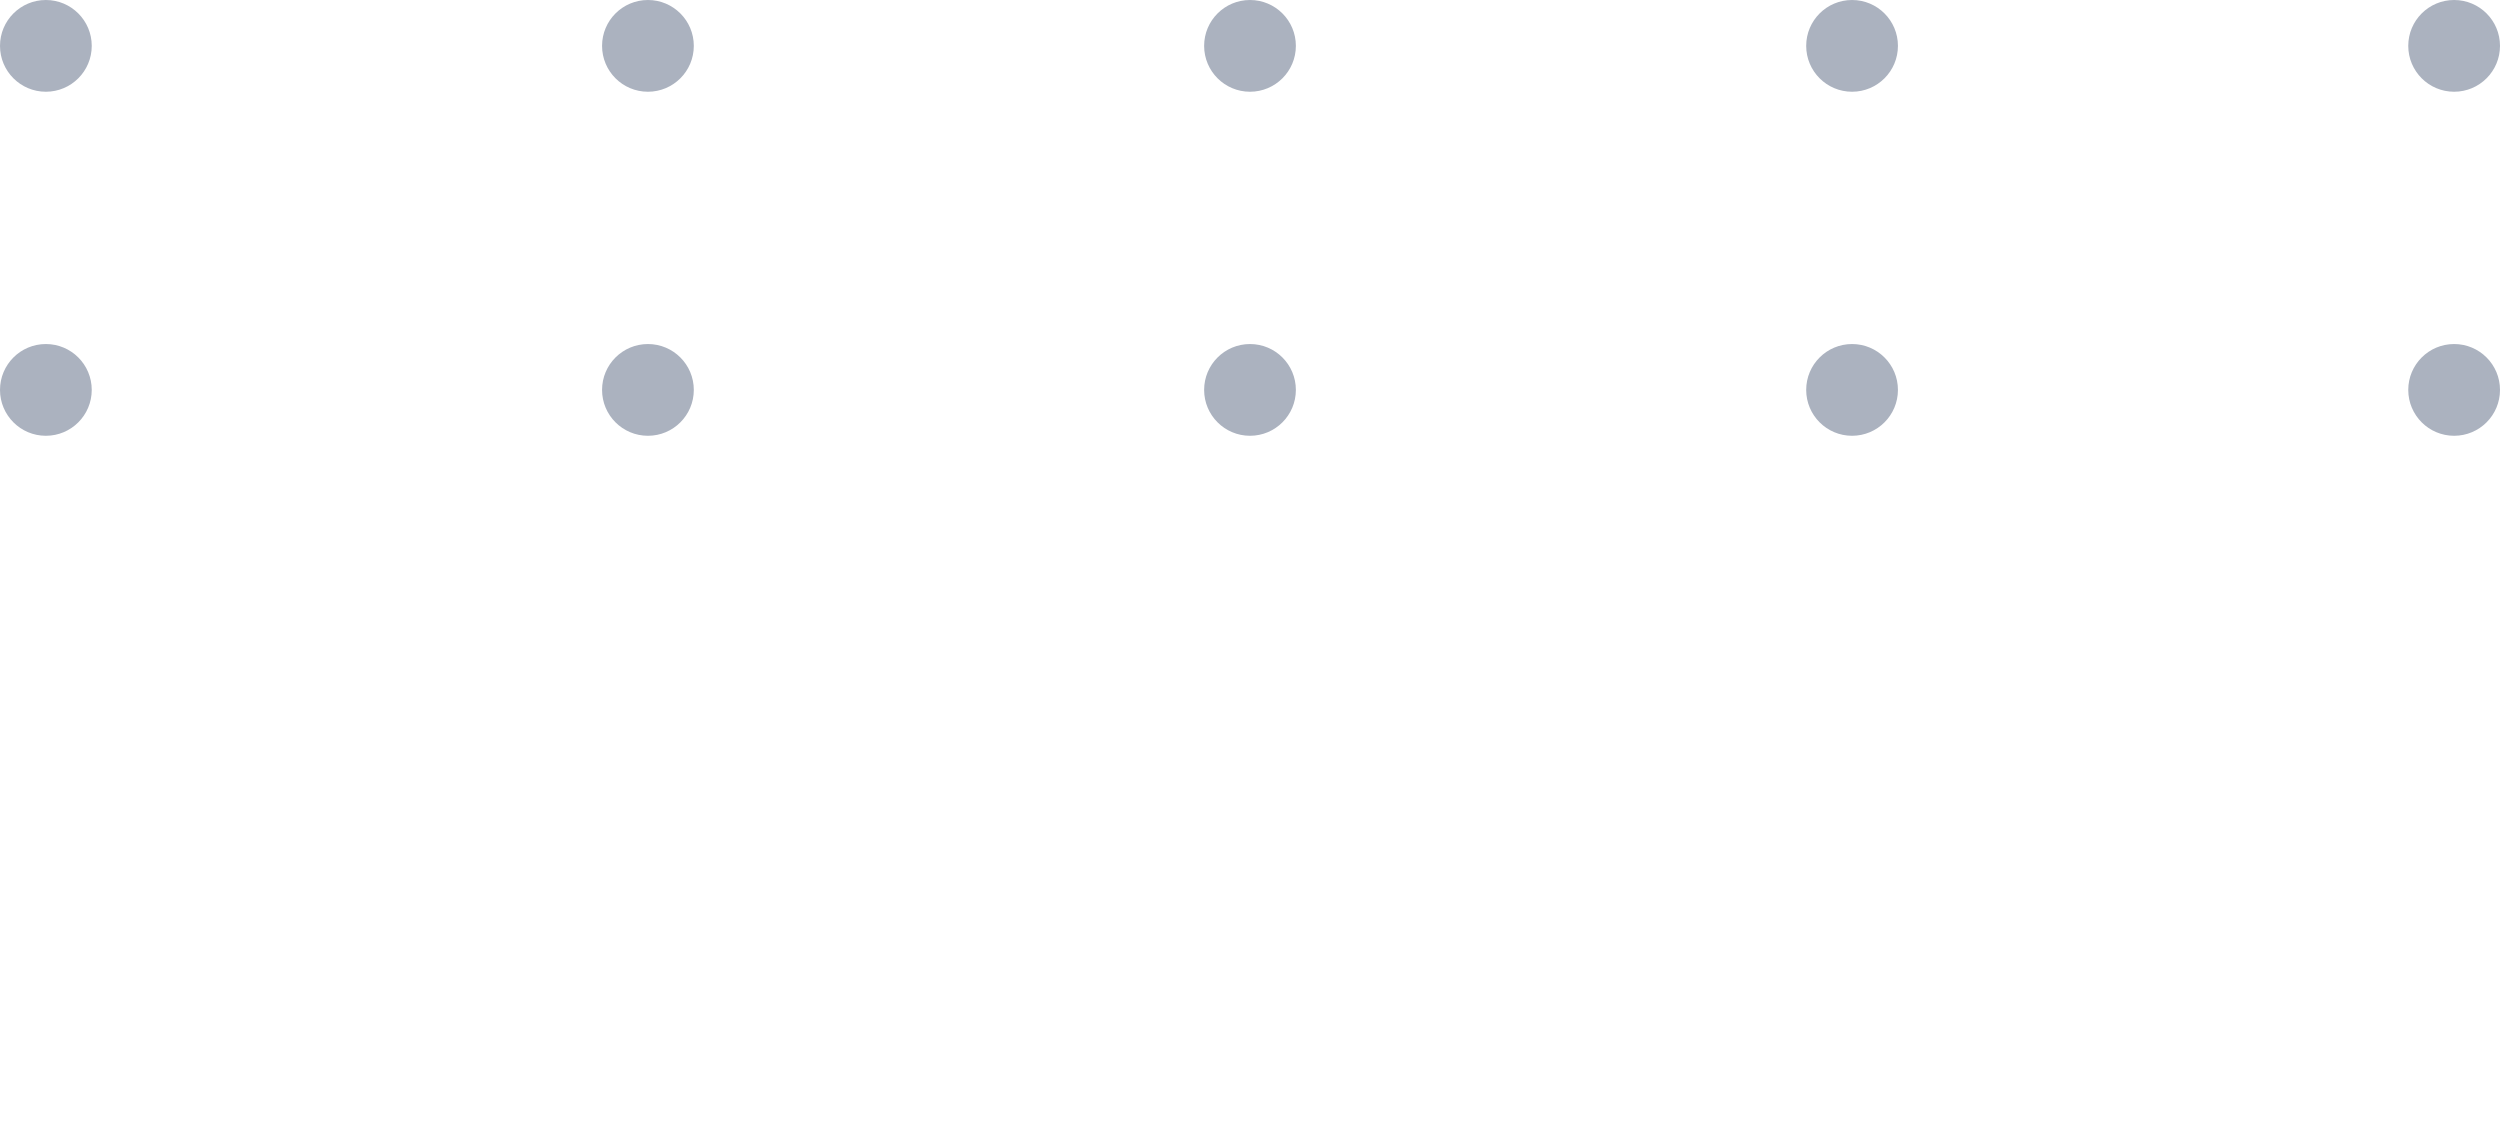 <svg width="109" height="49" viewBox="0 0 109 49" fill="none" xmlns="http://www.w3.org/2000/svg">
    <circle cx="2" cy="2" r="2" fill="#ABB2BF"/>
    <circle cx="28.25" cy="2" r="2" fill="#ABB2BF"/>
    <circle cx="54.5" cy="2" r="2" fill="#ABB2BF"/>
    <circle cx="80.75" cy="2" r="2" fill="#ABB2BF"/>
    <circle cx="107" cy="2" r="2" fill="#ABB2BF"/>
    <circle cx="2" cy="17" r="2" fill="#ABB2BF"/>
    <circle cx="28.25" cy="17" r="2" fill="#ABB2BF"/>
    <circle cx="54.5" cy="17" r="2" fill="#ABB2BF"/>
    <circle cx="80.75" cy="17" r="2" fill="#ABB2BF"/>
    <circle cx="107" cy="17" r="2" fill="#ABB2BF"/>


</svg>
